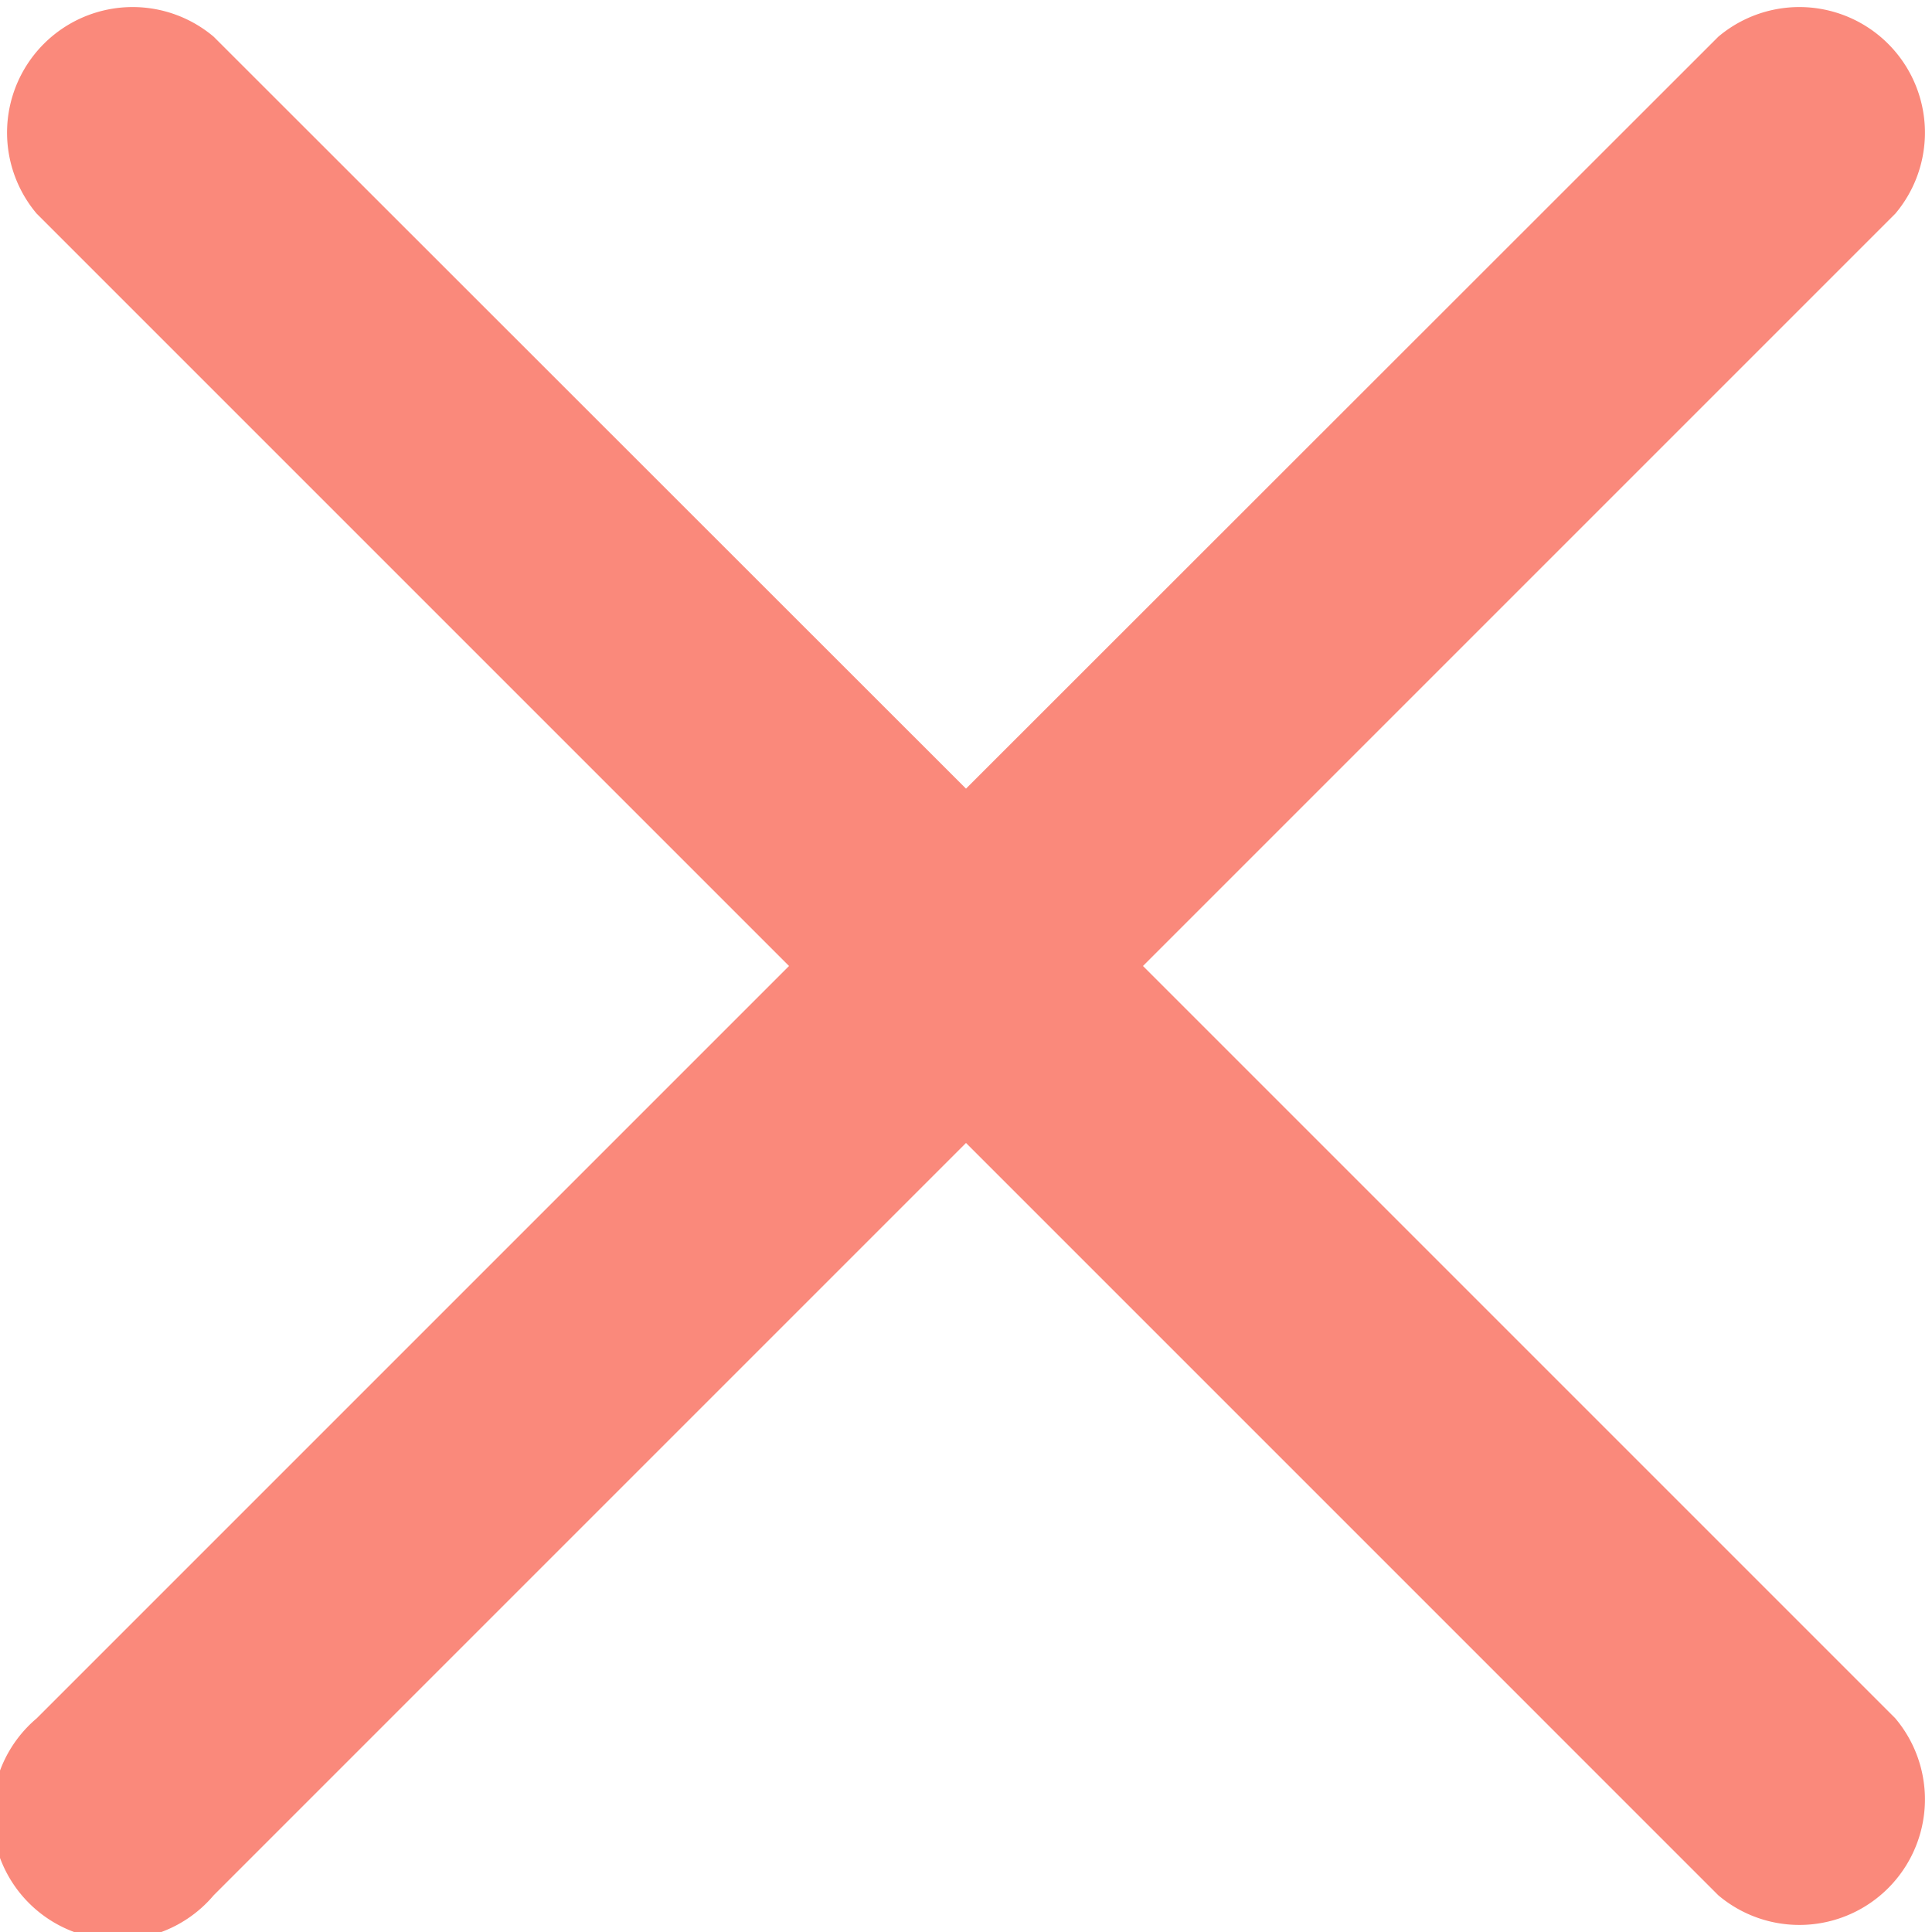 <svg xmlns="http://www.w3.org/2000/svg" width="20" height="20" viewBox="0 0 20 20">
  <path id="close" d="M11.832,10.136,19.62,2.348A1.3,1.3,0,0,0,17.788.516L10,8.3,2.212.516A1.3,1.3,0,0,0,.38,2.348l7.788,7.788L.38,17.924a1.3,1.3,0,1,0,1.832,1.832L10,11.968l7.788,7.788a1.3,1.3,0,0,0,1.832-1.832Zm0,0" transform="translate(0 -0.136)" fill="#fa897b"/>
</svg>
